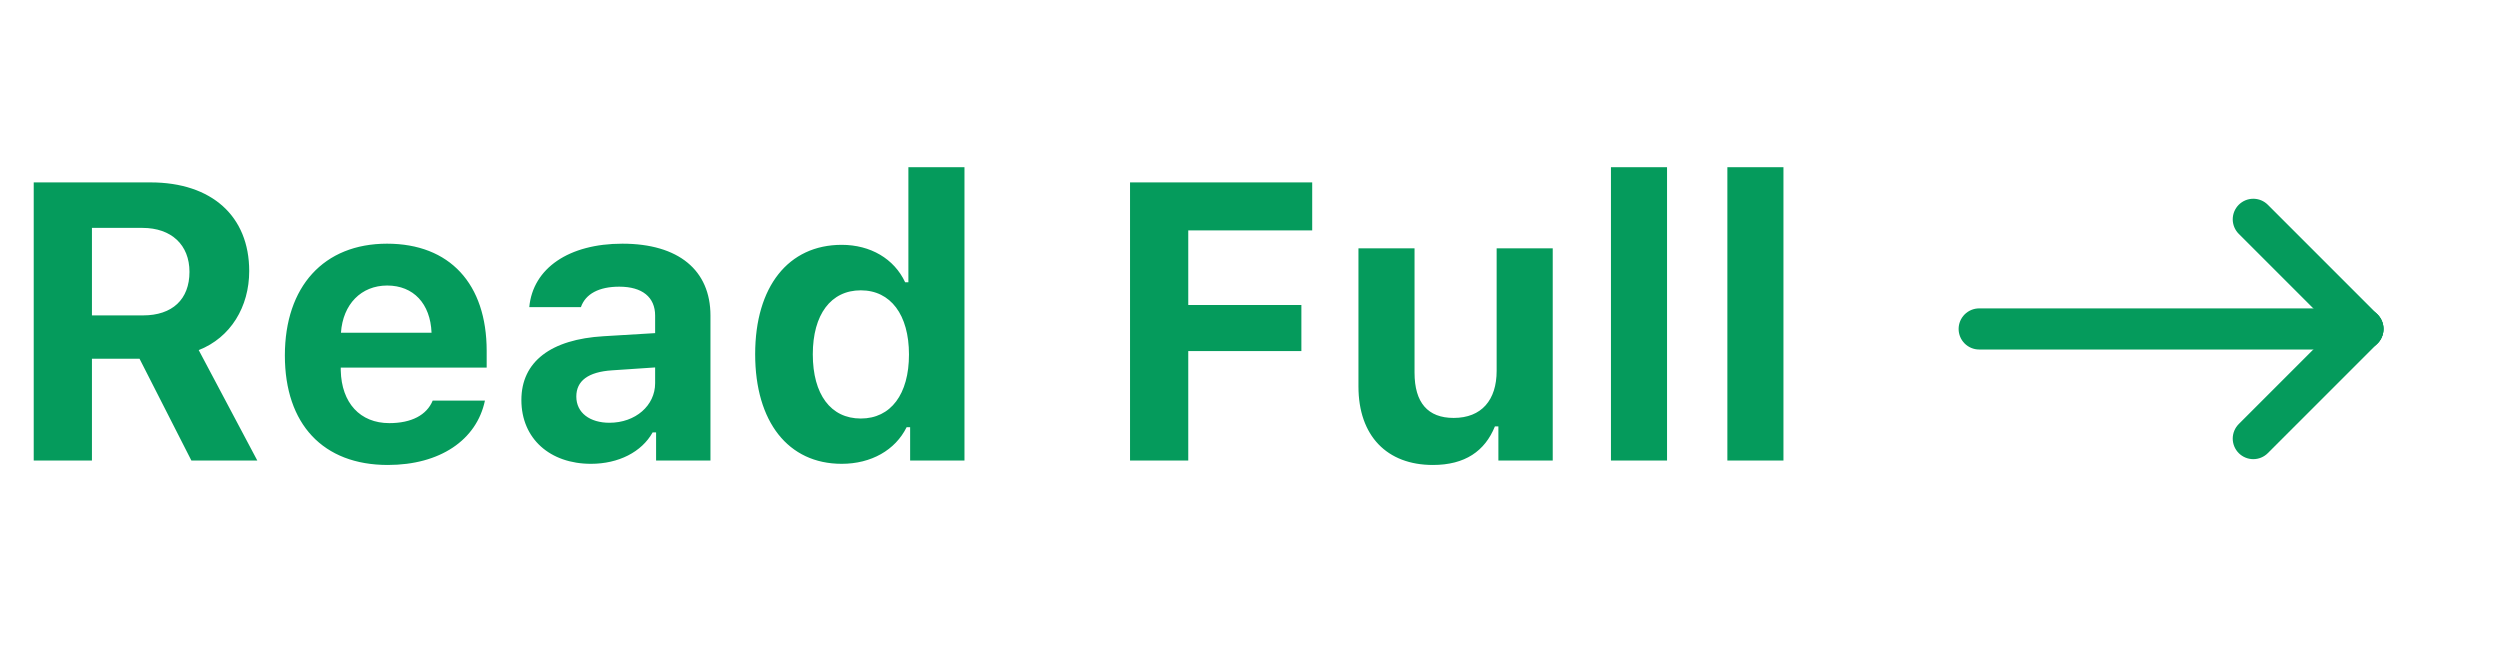 <svg width="76" height="20" viewBox="0 0 76 20" fill="none" xmlns="http://www.w3.org/2000/svg">
<path d="M2.795 10.906H4.242L5.818 14H7.822L6.041 10.643C7.014 10.262 7.576 9.324 7.576 8.24C7.576 6.57 6.434 5.545 4.576 5.545H1.025V14H2.795V10.906ZM2.795 6.928H4.33C5.209 6.928 5.76 7.443 5.76 8.264C5.76 9.102 5.238 9.588 4.348 9.588H2.795V6.928ZM13.154 12.178C12.973 12.617 12.51 12.863 11.836 12.863C10.945 12.863 10.383 12.248 10.359 11.264V11.176H14.795V10.666C14.795 8.627 13.67 7.408 11.766 7.408C9.844 7.408 8.66 8.709 8.66 10.807C8.66 12.893 9.82 14.135 11.789 14.135C13.371 14.135 14.49 13.379 14.742 12.178H13.154ZM11.771 8.68C12.568 8.68 13.084 9.23 13.119 10.115H10.365C10.424 9.248 10.98 8.68 11.771 8.68ZM17.965 14.1C18.803 14.1 19.506 13.742 19.84 13.145H19.945V14H21.598V9.594C21.598 8.217 20.631 7.408 18.92 7.408C17.297 7.408 16.201 8.152 16.09 9.336H17.66C17.801 8.932 18.211 8.715 18.826 8.715C19.529 8.715 19.916 9.037 19.916 9.594V10.127L18.352 10.221C16.746 10.315 15.85 10.994 15.85 12.16C15.85 13.338 16.723 14.1 17.965 14.1ZM18.527 12.852C17.936 12.852 17.52 12.553 17.52 12.055C17.52 11.58 17.877 11.305 18.609 11.258L19.916 11.17V11.65C19.916 12.33 19.318 12.852 18.527 12.852ZM25.588 14.1C26.484 14.1 27.217 13.684 27.562 12.986H27.668V14H29.32V5.082H27.615V8.58H27.516C27.182 7.865 26.461 7.443 25.588 7.443C23.965 7.443 22.957 8.715 22.957 10.766C22.957 12.822 23.959 14.1 25.588 14.1ZM26.168 8.826C27.076 8.826 27.633 9.57 27.633 10.777C27.633 11.984 27.082 12.723 26.168 12.723C25.254 12.723 24.709 11.99 24.709 10.771C24.709 9.559 25.26 8.826 26.168 8.826ZM36.123 14V10.672H39.562V9.271H36.123V7.004H39.891V5.545H34.353V14H36.123ZM47.203 7.549H45.498V11.275C45.498 12.16 45.041 12.705 44.191 12.705C43.406 12.705 43.002 12.242 43.002 11.328V7.549H41.297V11.75C41.297 13.25 42.164 14.135 43.559 14.135C44.537 14.135 45.141 13.713 45.445 12.963H45.551V14H47.203V7.549ZM48.973 14H50.678V5.082H48.973V14ZM52.512 14H54.217V5.082H52.512V14Z" fill="#059B5C"/>
<path d="M60.167 10H71.833" stroke="#059B5C" stroke-width="1.25" stroke-linecap="round" stroke-linejoin="round"/>
<path d="M68.5 13.333L71.833 10" stroke="#059B5C" stroke-width="1.25" stroke-linecap="round" stroke-linejoin="round"/>
<path d="M68.5 6.667L71.833 10" stroke="#059B5C" stroke-width="1.25" stroke-linecap="round" stroke-linejoin="round"/>
</svg>
